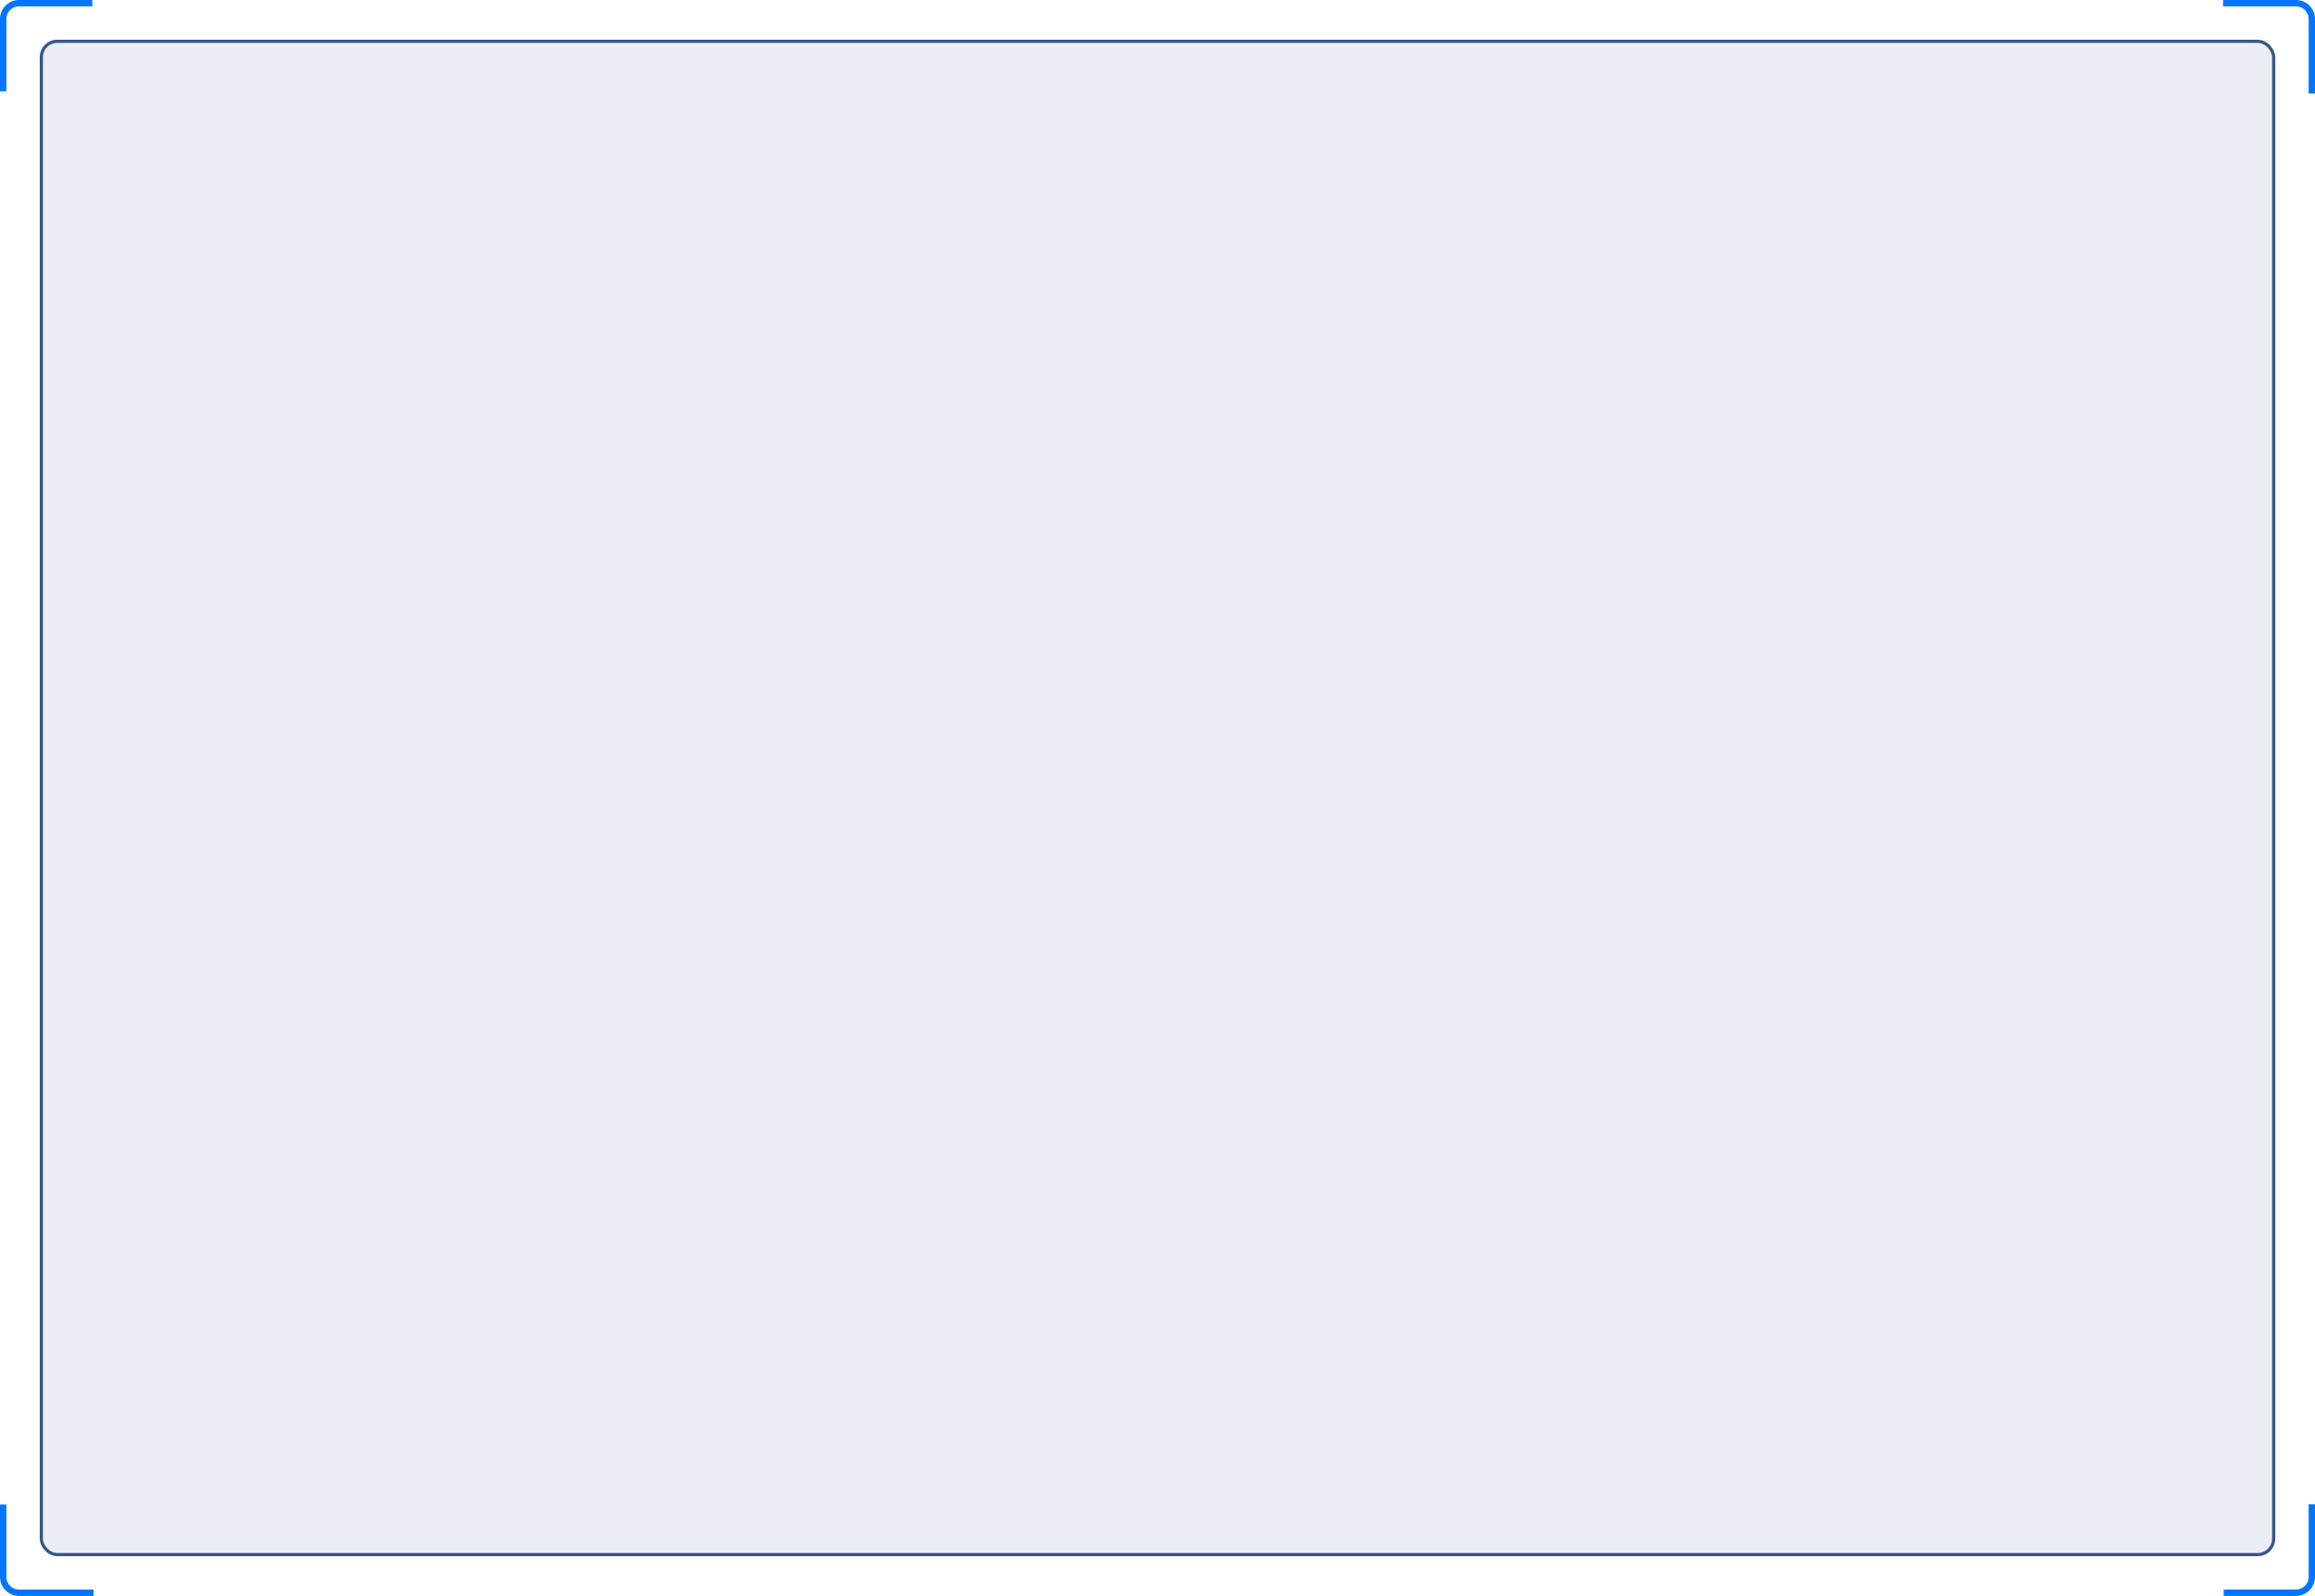 <svg id="框" xmlns="http://www.w3.org/2000/svg" xmlns:xlink="http://www.w3.org/1999/xlink" width="728" height="502" viewBox="0 0 728 502">
  <defs>
    <style>
      .cls-1, .cls-3 {
        fill: none;
      }

      .cls-1 {
        stroke: #37578c;
        stroke-linejoin: round;
        stroke-width: 1px;
        filter: url(#filter);
      }

      .cls-2 {
        fill: #37578c;
        opacity: 0.1;
      }

      .cls-3 {
        stroke: #0075ff;
        stroke-width: 2px;
        fill-rule: evenodd;
      }
    </style>
    <filter id="filter" x="13" y="13" width="702" height="476" filterUnits="userSpaceOnUse">
      <feGaussianBlur result="blur" stdDeviation="3.333" in="SourceAlpha"/>
      <feFlood result="flood" flood-color="#38588e" flood-opacity="0.85"/>
      <feComposite result="composite-2" operator="out" in2="blur"/>
      <feComposite result="composite" operator="in" in2="SourceAlpha"/>
      <feBlend result="blend" mode="screen" in2="SourceGraphic"/>
    </filter>
  </defs>
  <g style="fill: none; filter: url(#filter)">
    <rect id="圆角矩形_3" data-name="圆角矩形 3" class="cls-1" x="13" y="13" width="702" height="476" rx="5" ry="5" style="stroke: inherit; filter: none; fill: inherit"/>
  </g>
  <use xlink:href="#圆角矩形_3" style="stroke: #37578c; filter: none; fill: none"/>
  <rect id="圆角矩形_3_拷贝" data-name="圆角矩形 3 拷贝" class="cls-2" x="13" y="13" width="702" height="476" rx="5" ry="5"/>
  <path id="圆角矩形_3_拷贝_2" data-name="圆角矩形 3 拷贝 2" class="cls-3" d="M596,382.734V360a5,5,0,0,1,5-5h23.036m670.054,0H1317a5,5,0,0,1,5,5v23.416m0,443.765V850a5,5,0,0,1-5,5h-22.72M624.4,855H601a5,5,0,0,1-5-5V827.249" transform="translate(-595 -354)"/>
</svg>
